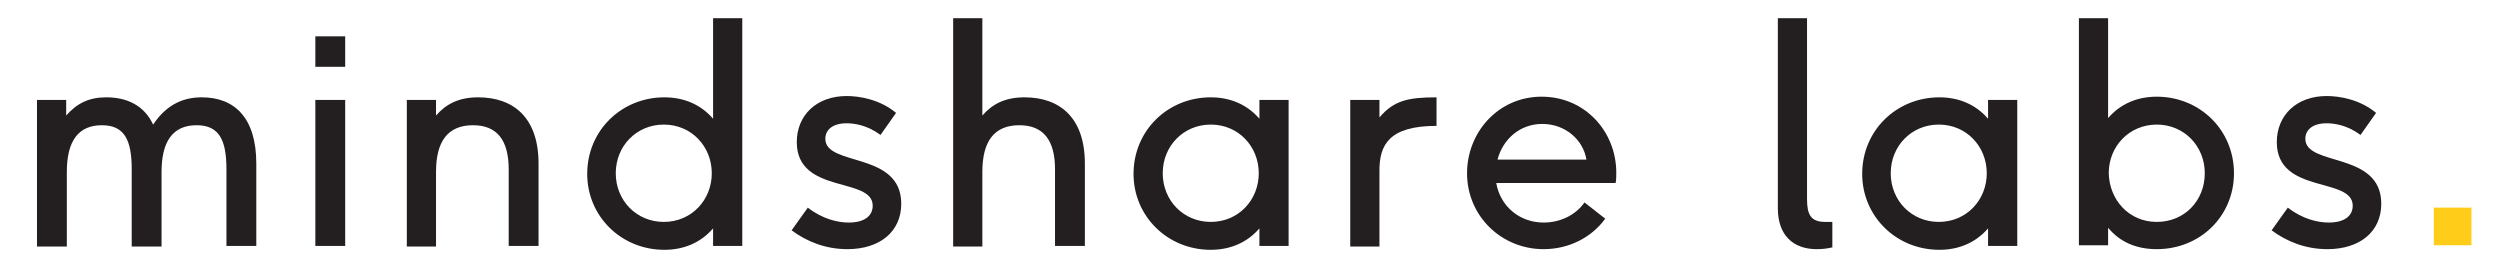 <?xml version="1.0" encoding="utf-8"?>
<!-- Generator: Adobe Illustrator 21.1.0, SVG Export Plug-In . SVG Version: 6.00 Build 0)  -->
<svg version="1.1" id="Layer_1" xmlns="http://www.w3.org/2000/svg" xmlns:xlink="http://www.w3.org/1999/xlink" x="0px" y="0px"
	 viewBox="0 0 385.3 41.7" style="enable-background:new 0 0 385.3 41.7;" xml:space="preserve">
<style type="text/css">
	.st0{fill:#231F20;}
	.st1{fill:#FFCC1A;}
</style>
<g>
	<path class="st0" d="M34.9,37.9V26.1c0-4.5-1.1-6.8-4.6-6.8c-3.6,0-5.4,2.4-5.4,7.2v11.5h-4.6V26.1c0-4.5-1.1-6.8-4.6-6.8
		c-3.6,0-5.4,2.4-5.4,7.2v11.5H5.7V15.4h4.5v2.4c1.7-1.9,3.5-2.8,6.2-2.8c3.1,0,5.8,1.2,7.2,4.2c2.2-3.3,4.9-4.2,7.5-4.2
		c5,0,8.4,3.1,8.4,10.2v12.7H34.9z"/>
	<path class="st0" d="M48.6,37.9V15.4h4.6v22.5H48.6z M53.2,10.3h-4.6V5.6h4.6V10.3z"/>
	<path class="st0" d="M78.4,37.9V26.1c0-4.5-1.8-6.8-5.5-6.8c-3.9,0-5.7,2.5-5.7,7.2v11.5h-4.5V15.4h4.5v2.4
		c1.5-1.7,3.4-2.8,6.5-2.8c5.4,0,9.3,3.1,9.3,10.2v12.7H78.4z"/>
	<path class="st0" d="M109.9,37.9v-2.7c-1.9,2.2-4.5,3.3-7.5,3.3c-6.7,0-11.9-5.2-11.9-11.7c0-6.7,5.3-11.8,11.9-11.8
		c3,0,5.6,1.1,7.5,3.3V2.8h4.5v35.1H109.9z M102.3,19.2c-4.2,0-7.4,3.3-7.4,7.5c0,4.2,3.2,7.5,7.4,7.5c4.3,0,7.4-3.4,7.4-7.5
		S106.6,19.2,102.3,19.2z"/>
	<path class="st0" d="M124.5,32c2.3,1.8,4.7,2.3,6.3,2.3c2.4,0,3.7-1,3.7-2.6c0-4.5-11.7-1.7-11.7-9.8c0-4.1,3-7.1,7.7-7.1
		c1.9,0,5.1,0.5,7.6,2.6l-2.4,3.4c-2-1.5-4-1.8-5.2-1.8c-2.3,0-3.3,1.1-3.3,2.4c0,4.3,11.7,1.9,11.7,10c0,4.3-3.3,7-8.3,7
		c-3.4,0-6.3-1.2-8.6-2.9L124.5,32z"/>
	<path class="st0" d="M162.6,37.9V26.1c0-4.5-1.8-6.8-5.5-6.8c-3.9,0-5.7,2.5-5.7,7.2v11.5h-4.5V2.8h4.5v15c1.5-1.7,3.4-2.8,6.5-2.8
		c5.4,0,9.3,3.1,9.3,10.2v12.7H162.6z"/>
	<path class="st0" d="M194.1,37.9v-2.7c-1.9,2.2-4.5,3.3-7.5,3.3c-6.7,0-11.9-5.2-11.9-11.7c0-6.7,5.3-11.8,11.9-11.8
		c3,0,5.6,1.1,7.5,3.3v-2.9h4.5v22.5H194.1z M186.6,19.2c-4.2,0-7.4,3.3-7.4,7.5c0,4.2,3.2,7.5,7.4,7.5c4.3,0,7.4-3.4,7.4-7.5
		S190.9,19.2,186.6,19.2z"/>
	<path class="st0" d="M208.1,37.9V15.4h4.5v2.7c2.2-2.6,4.4-3.1,8.8-3.1v4.4c-7.4,0-8.8,3-8.8,6.9v11.7H208.1z"/>
	<path class="st0" d="M230.6,28.2c0.6,3.5,3.5,6.1,7.3,6.1c2.5,0,4.9-1.1,6.3-3.1l3.2,2.5c-2.1,2.9-5.6,4.7-9.5,4.7
		c-6.5,0-11.8-5.1-11.8-11.7c0-6.3,4.8-11.8,11.5-11.8c6.7,0,11.5,5.4,11.5,11.7c0,0.6,0,1.1-0.1,1.6H230.6z M244.5,24.6
		c-0.5-3.1-3.3-5.5-6.8-5.5c-3.5,0-6.1,2.4-6.9,5.5H244.5z"/>
	<path class="st0" d="M282.5,38.1c-0.8,0.2-1.6,0.3-2.5,0.3c-3.7,0-6-2.2-6-6.3V2.8h4.5v27.9c0,2.4,0.6,3.5,2.8,3.5
		c0.3,0,0.7,0,1.1,0V38.1z"/>
	<path class="st0" d="M306.4,37.9v-2.7c-1.9,2.2-4.5,3.3-7.5,3.3c-6.7,0-11.9-5.2-11.9-11.7c0-6.7,5.3-11.8,11.9-11.8
		c3,0,5.6,1.1,7.5,3.3v-2.9h4.5v22.5H306.4z M298.8,19.2c-4.2,0-7.4,3.3-7.4,7.5c0,4.2,3.2,7.5,7.4,7.5c4.3,0,7.4-3.4,7.4-7.5
		S303.1,19.2,298.8,19.2z"/>
	<path class="st0" d="M320.4,37.9V2.8h4.5v15.4c1.9-2.2,4.5-3.3,7.5-3.3c6.6,0,11.9,5.1,11.9,11.8c0,6.6-5.2,11.7-11.9,11.7
		c-3,0-5.6-1-7.5-3.3v2.7H320.4z M332.4,34.2c4.3,0,7.4-3.3,7.4-7.5c0-4.2-3.2-7.5-7.4-7.5c-4.2,0-7.4,3.3-7.4,7.5
		C325.1,30.8,328.1,34.2,332.4,34.2z"/>
	<path class="st0" d="M352.6,32c2.3,1.8,4.7,2.3,6.3,2.3c2.4,0,3.7-1,3.7-2.6c0-4.5-11.7-1.7-11.7-9.8c0-4.1,3-7.1,7.7-7.1
		c1.9,0,5.1,0.5,7.6,2.6l-2.4,3.4c-2-1.5-4-1.8-5.2-1.8c-2.3,0-3.3,1.1-3.3,2.4c0,4.3,11.7,1.9,11.7,10c0,4.3-3.3,7-8.3,7
		c-3.4,0-6.3-1.2-8.6-2.9L352.6,32z"/>
	<rect x="375.1" y="32" class="st1" width="5.8" height="5.8"/>
</g>
</svg>
